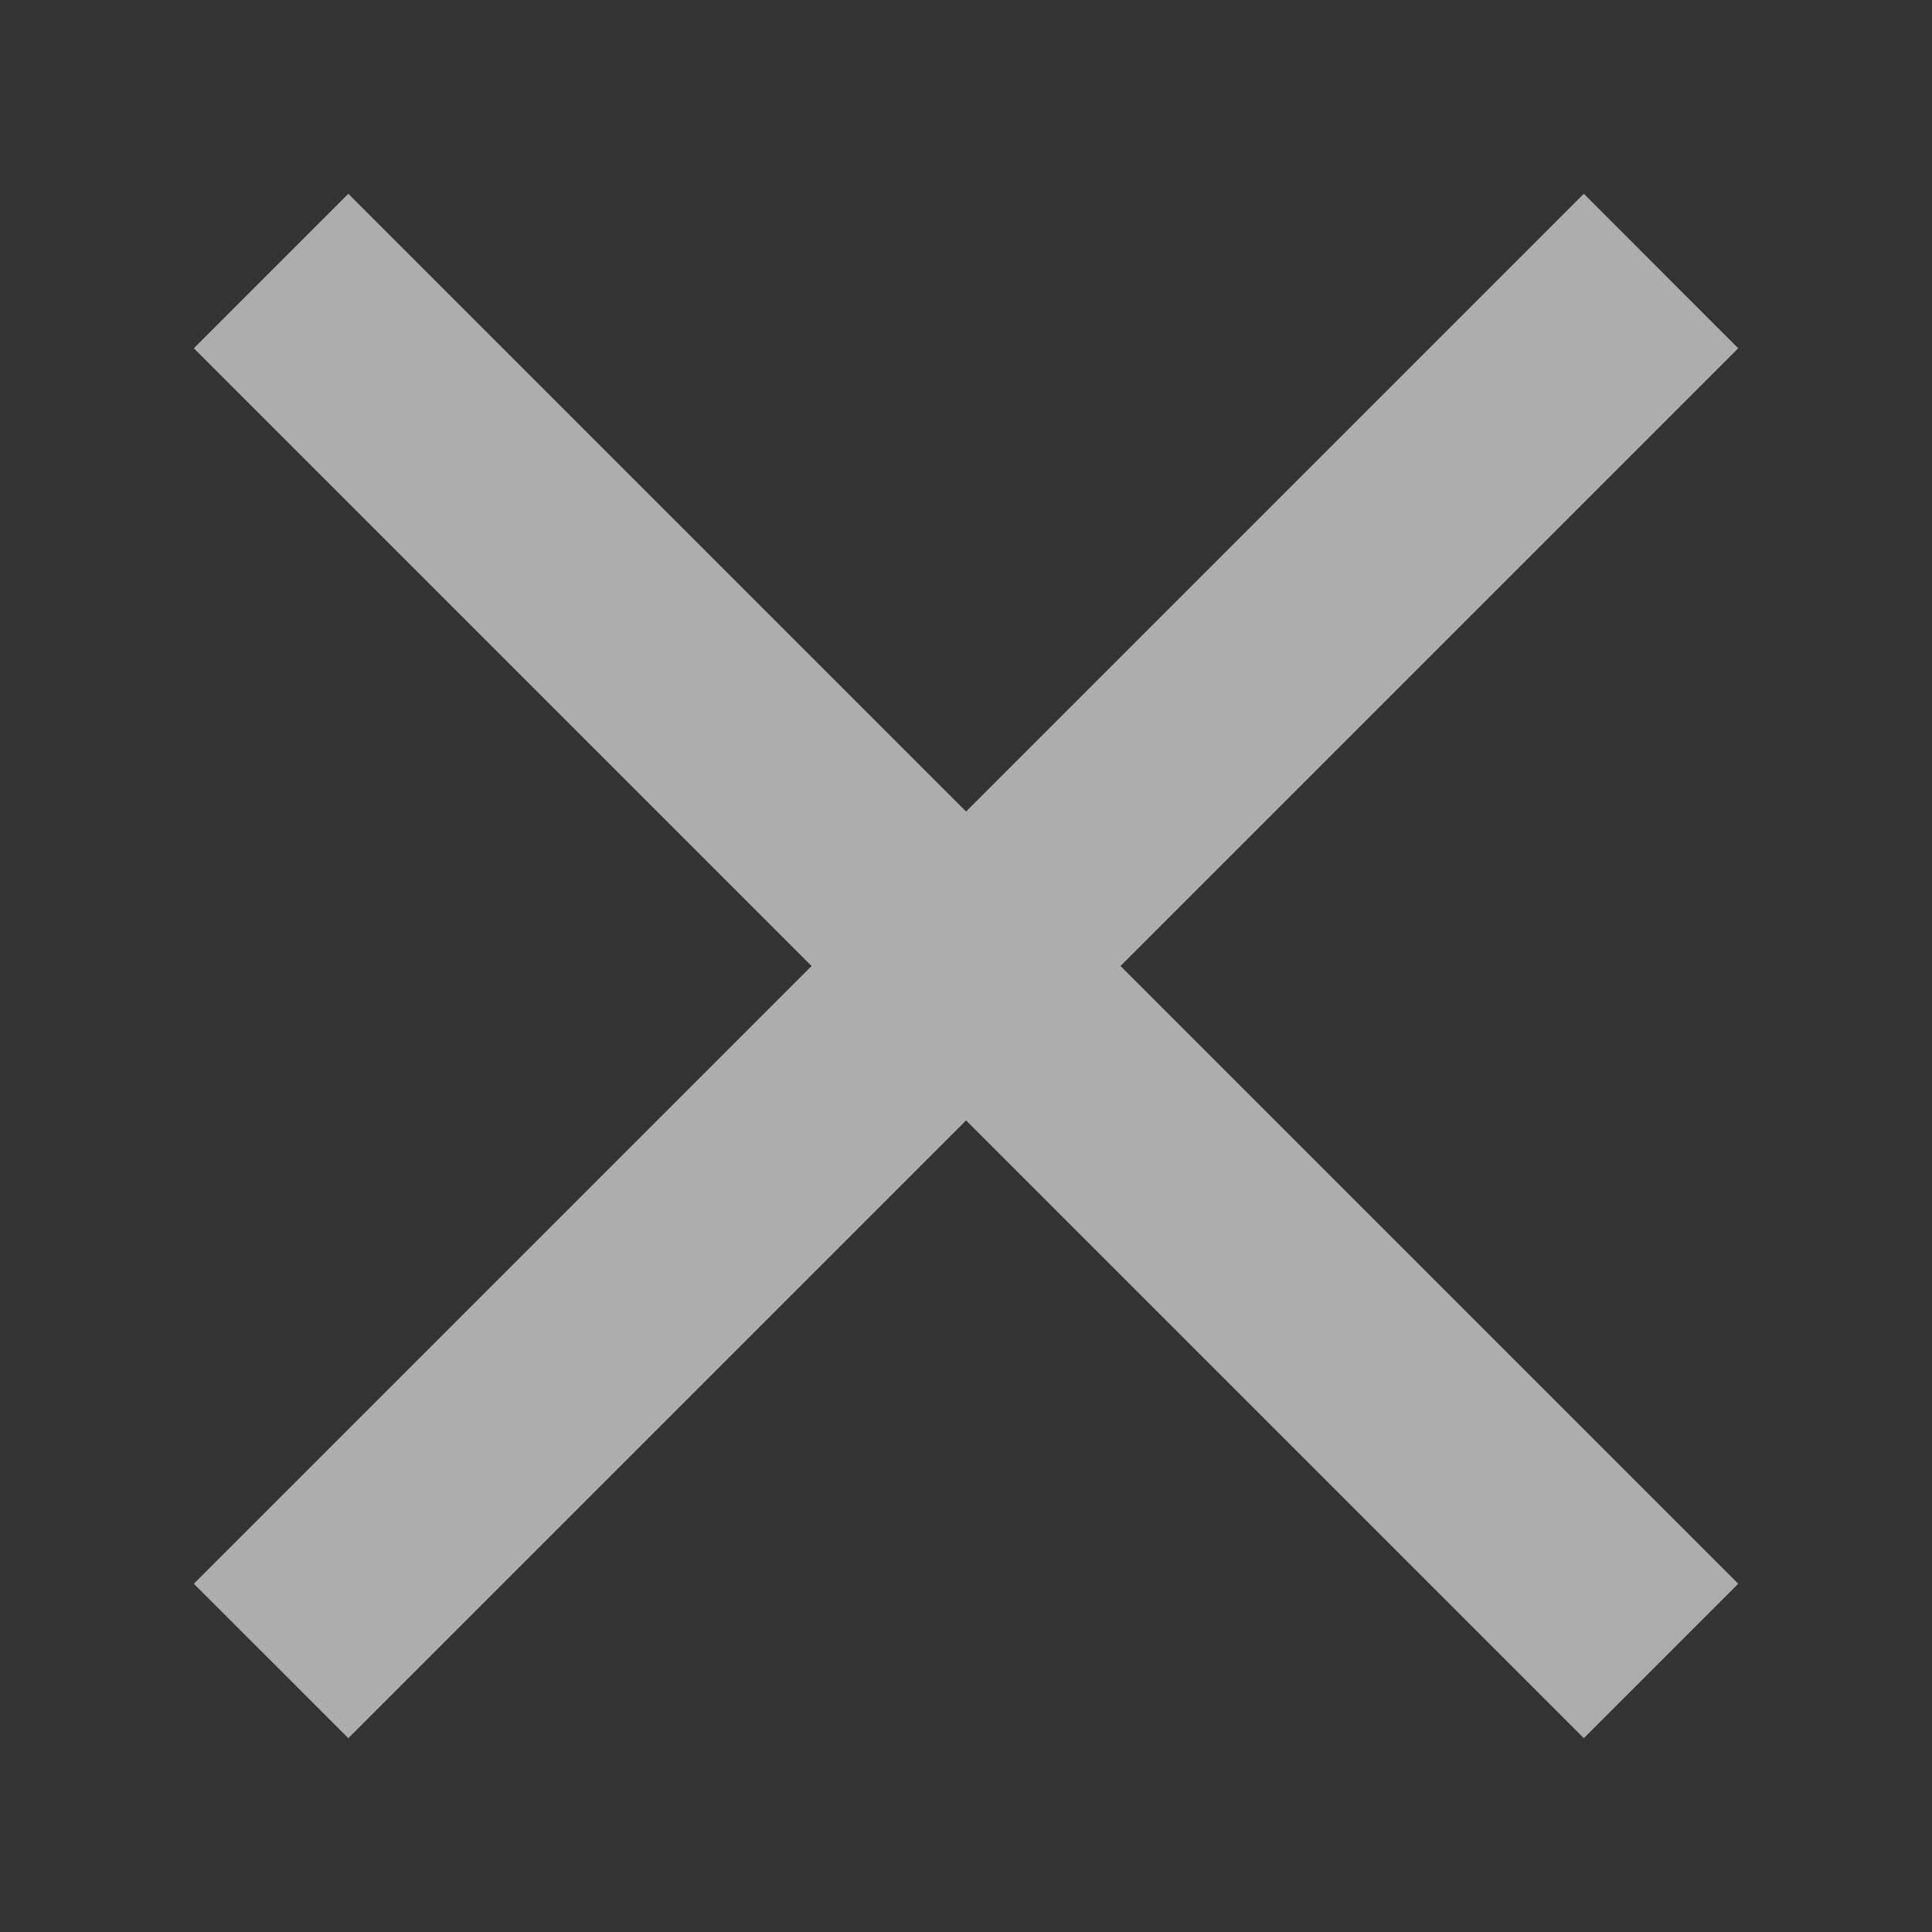 <svg width="40" height="40" xmlns="http://www.w3.org/2000/svg">

 <rect width="100%" height="100%" fill="#333333" stroke="none"/>

 <g>
  <title>background</title>
  <rect fill="none" id="canvas_background" height="42" width="42" y="-1" x="-1"/>
 </g>
 <g>
  <title>Layer 1</title>
  <path id="svg_1" fill-opacity="0.6" fill="white" d="m35.988,32.79l-12.79,-12.79l12.79,-12.79l-3.197,-3.198l-12.79,12.79l-12.79,-12.79l-3.198,3.198l12.79,12.79l-12.79,12.79l3.198,3.197l12.79,-12.79l12.79,12.79l3.197,-3.197z"/>
 </g>
</svg>